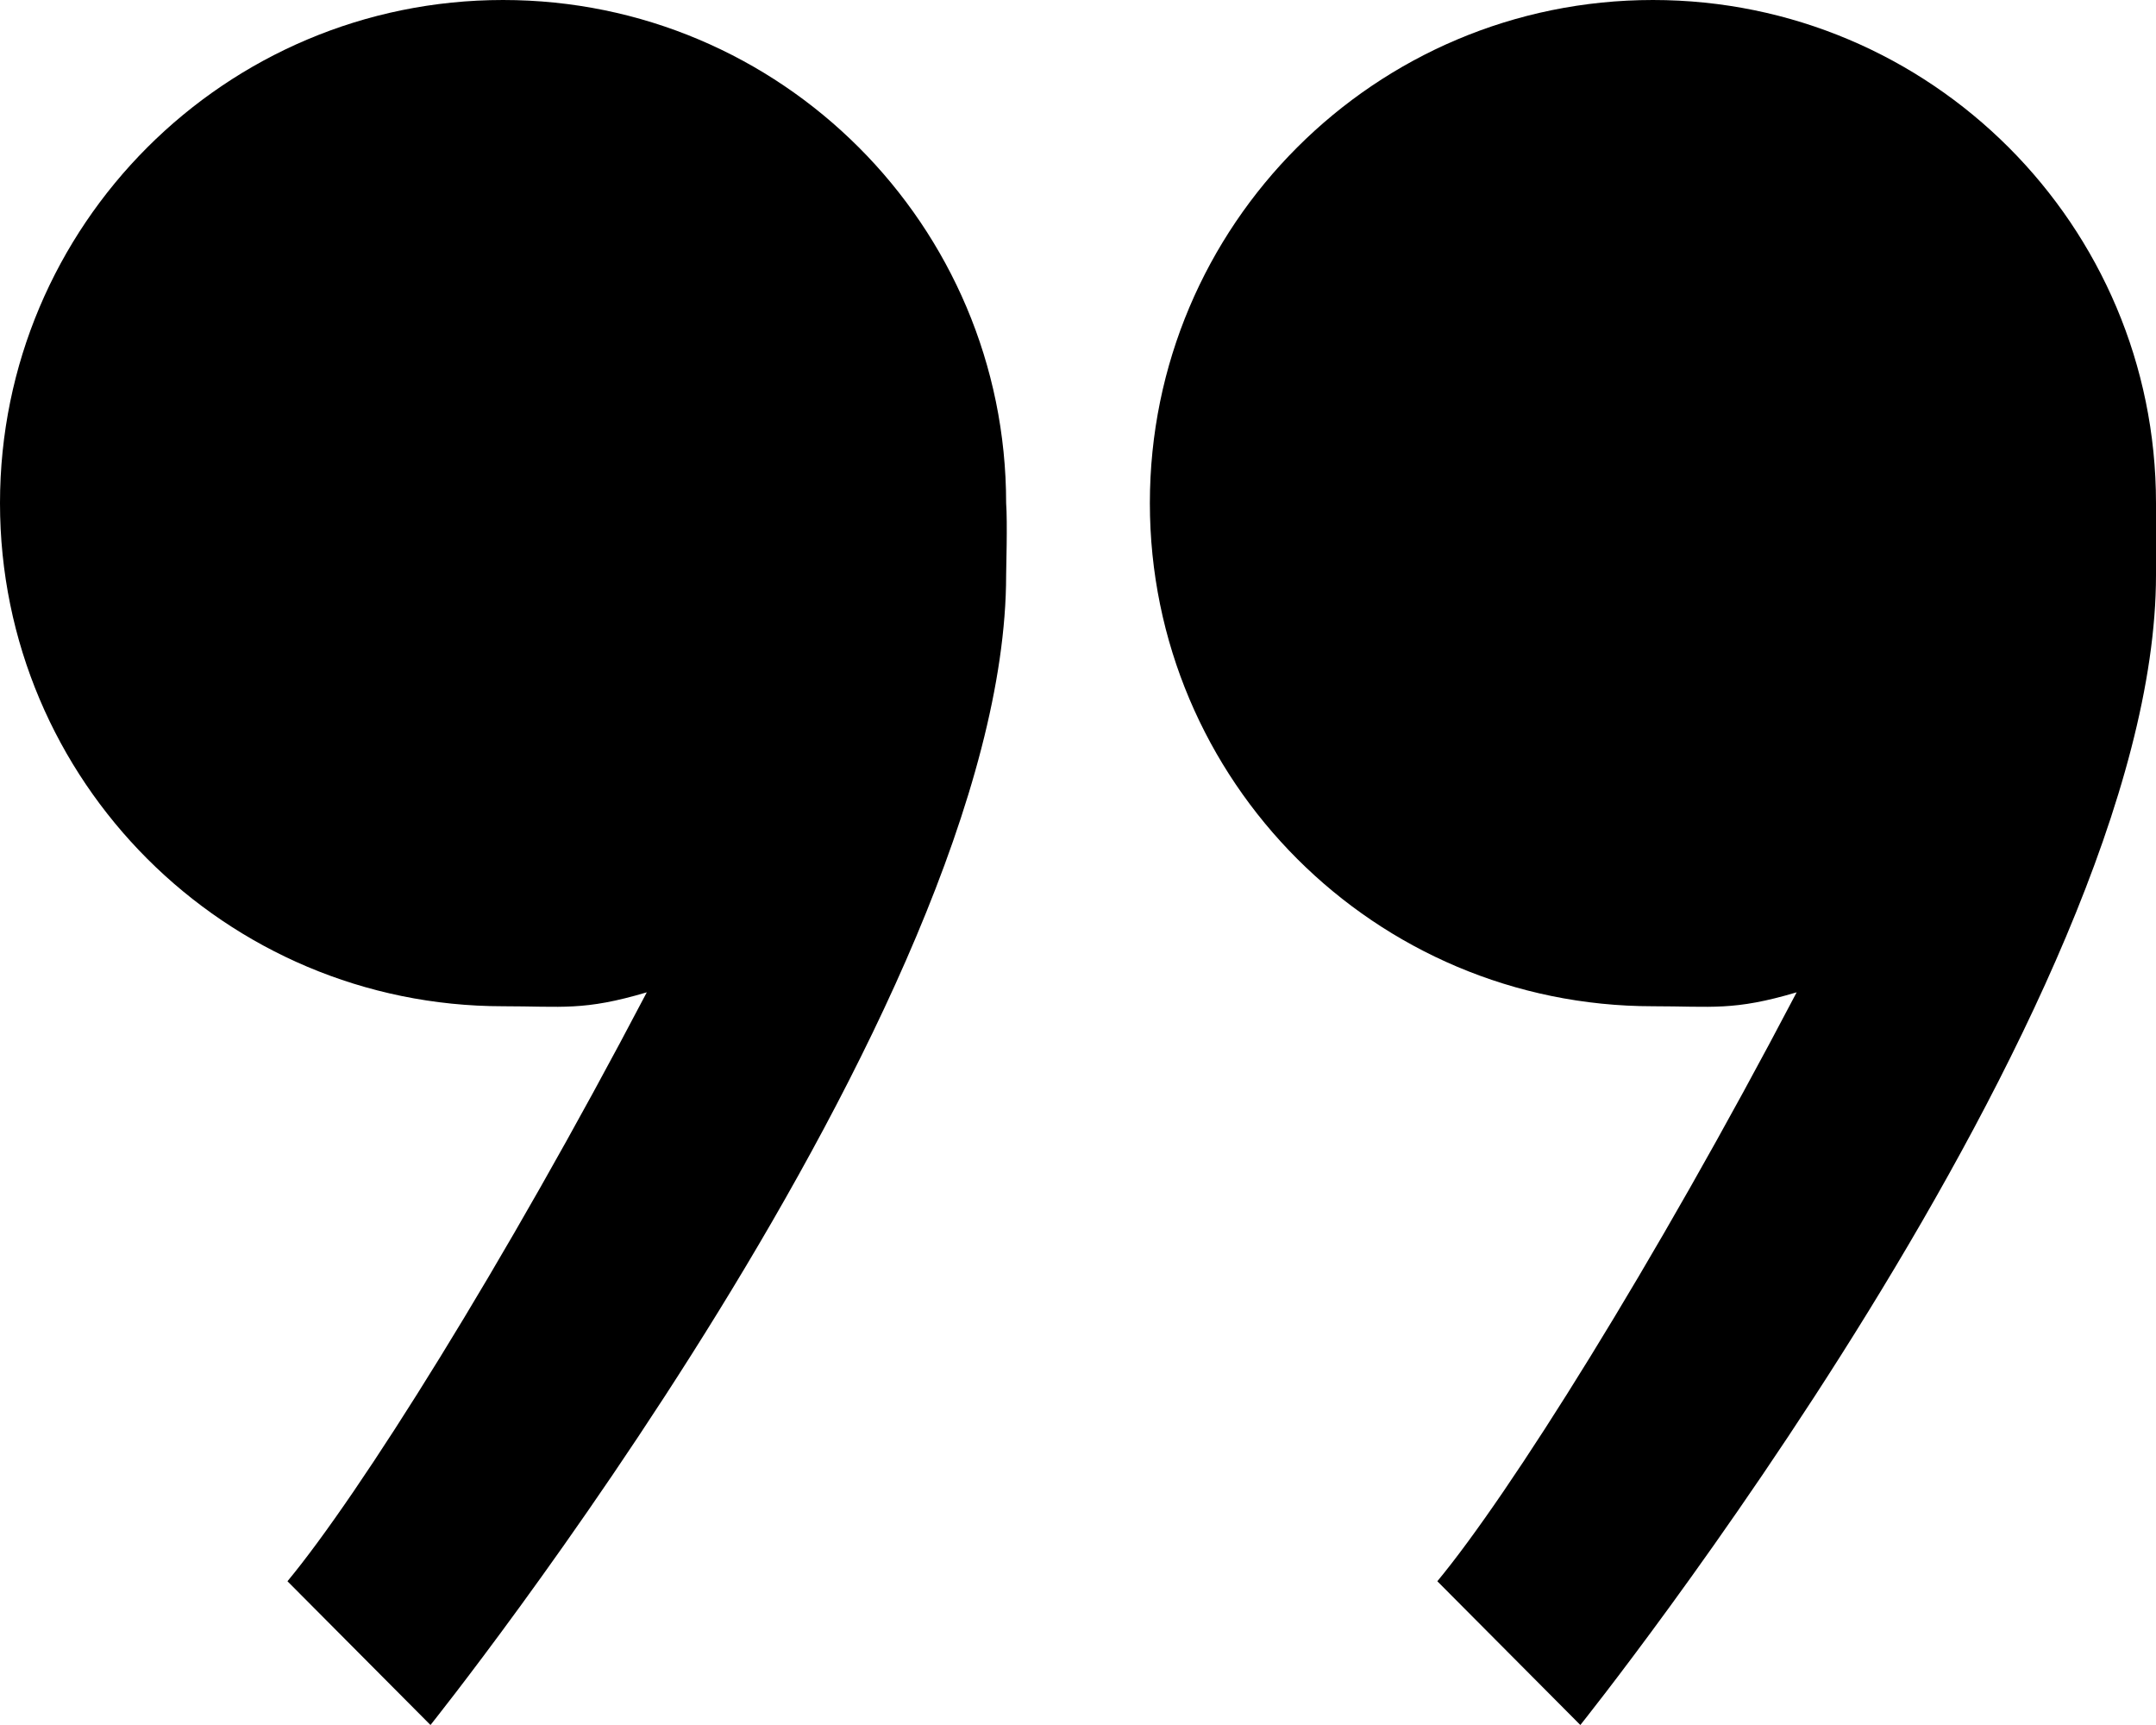 <?xml version="1.0" encoding="UTF-8"?>
<svg width="15px" height="12px" viewBox="0 0 15 12" version="1.1" xmlns="http://www.w3.org/2000/svg" xmlns:xlink="http://www.w3.org/1999/xlink">
    <defs></defs>
    <g id="text-edit" stroke="none" stroke-width="1" fill="none" fill-rule="evenodd">
        <g id="quote-right" fill="#000000">
            <path d="M3.5,7 C1.567,7 0,5.433 0,3.5 C0,1.567 1.567,0 3.5,0 C5.433,0 7,1.567 7,3.5 C7.01,3.633 7,3.968 7,4 C7,7 2.995,12 2.995,12 C2.995,12 2,11 2,11 C2.5,10.397 3.501,8.809 4.5,6.903 C4.06,7.034 3.912,7 3.5,7 Z M11.5,7 C9.567,7 8,5.433 8,3.5 C8,1.567 9.567,0 11.5,0 C13.433,0 15,1.567 15,3.5 C15.01,3.633 15,3.968 15,4 C15,7 10.995,12 10.995,12 C10.995,12 10,11 10,11 C10.5,10.397 11.501,8.809 12.5,6.903 C12.06,7.034 11.912,7 11.5,7 Z" id="Shape"></path>
        </g>
    </g>
</svg>